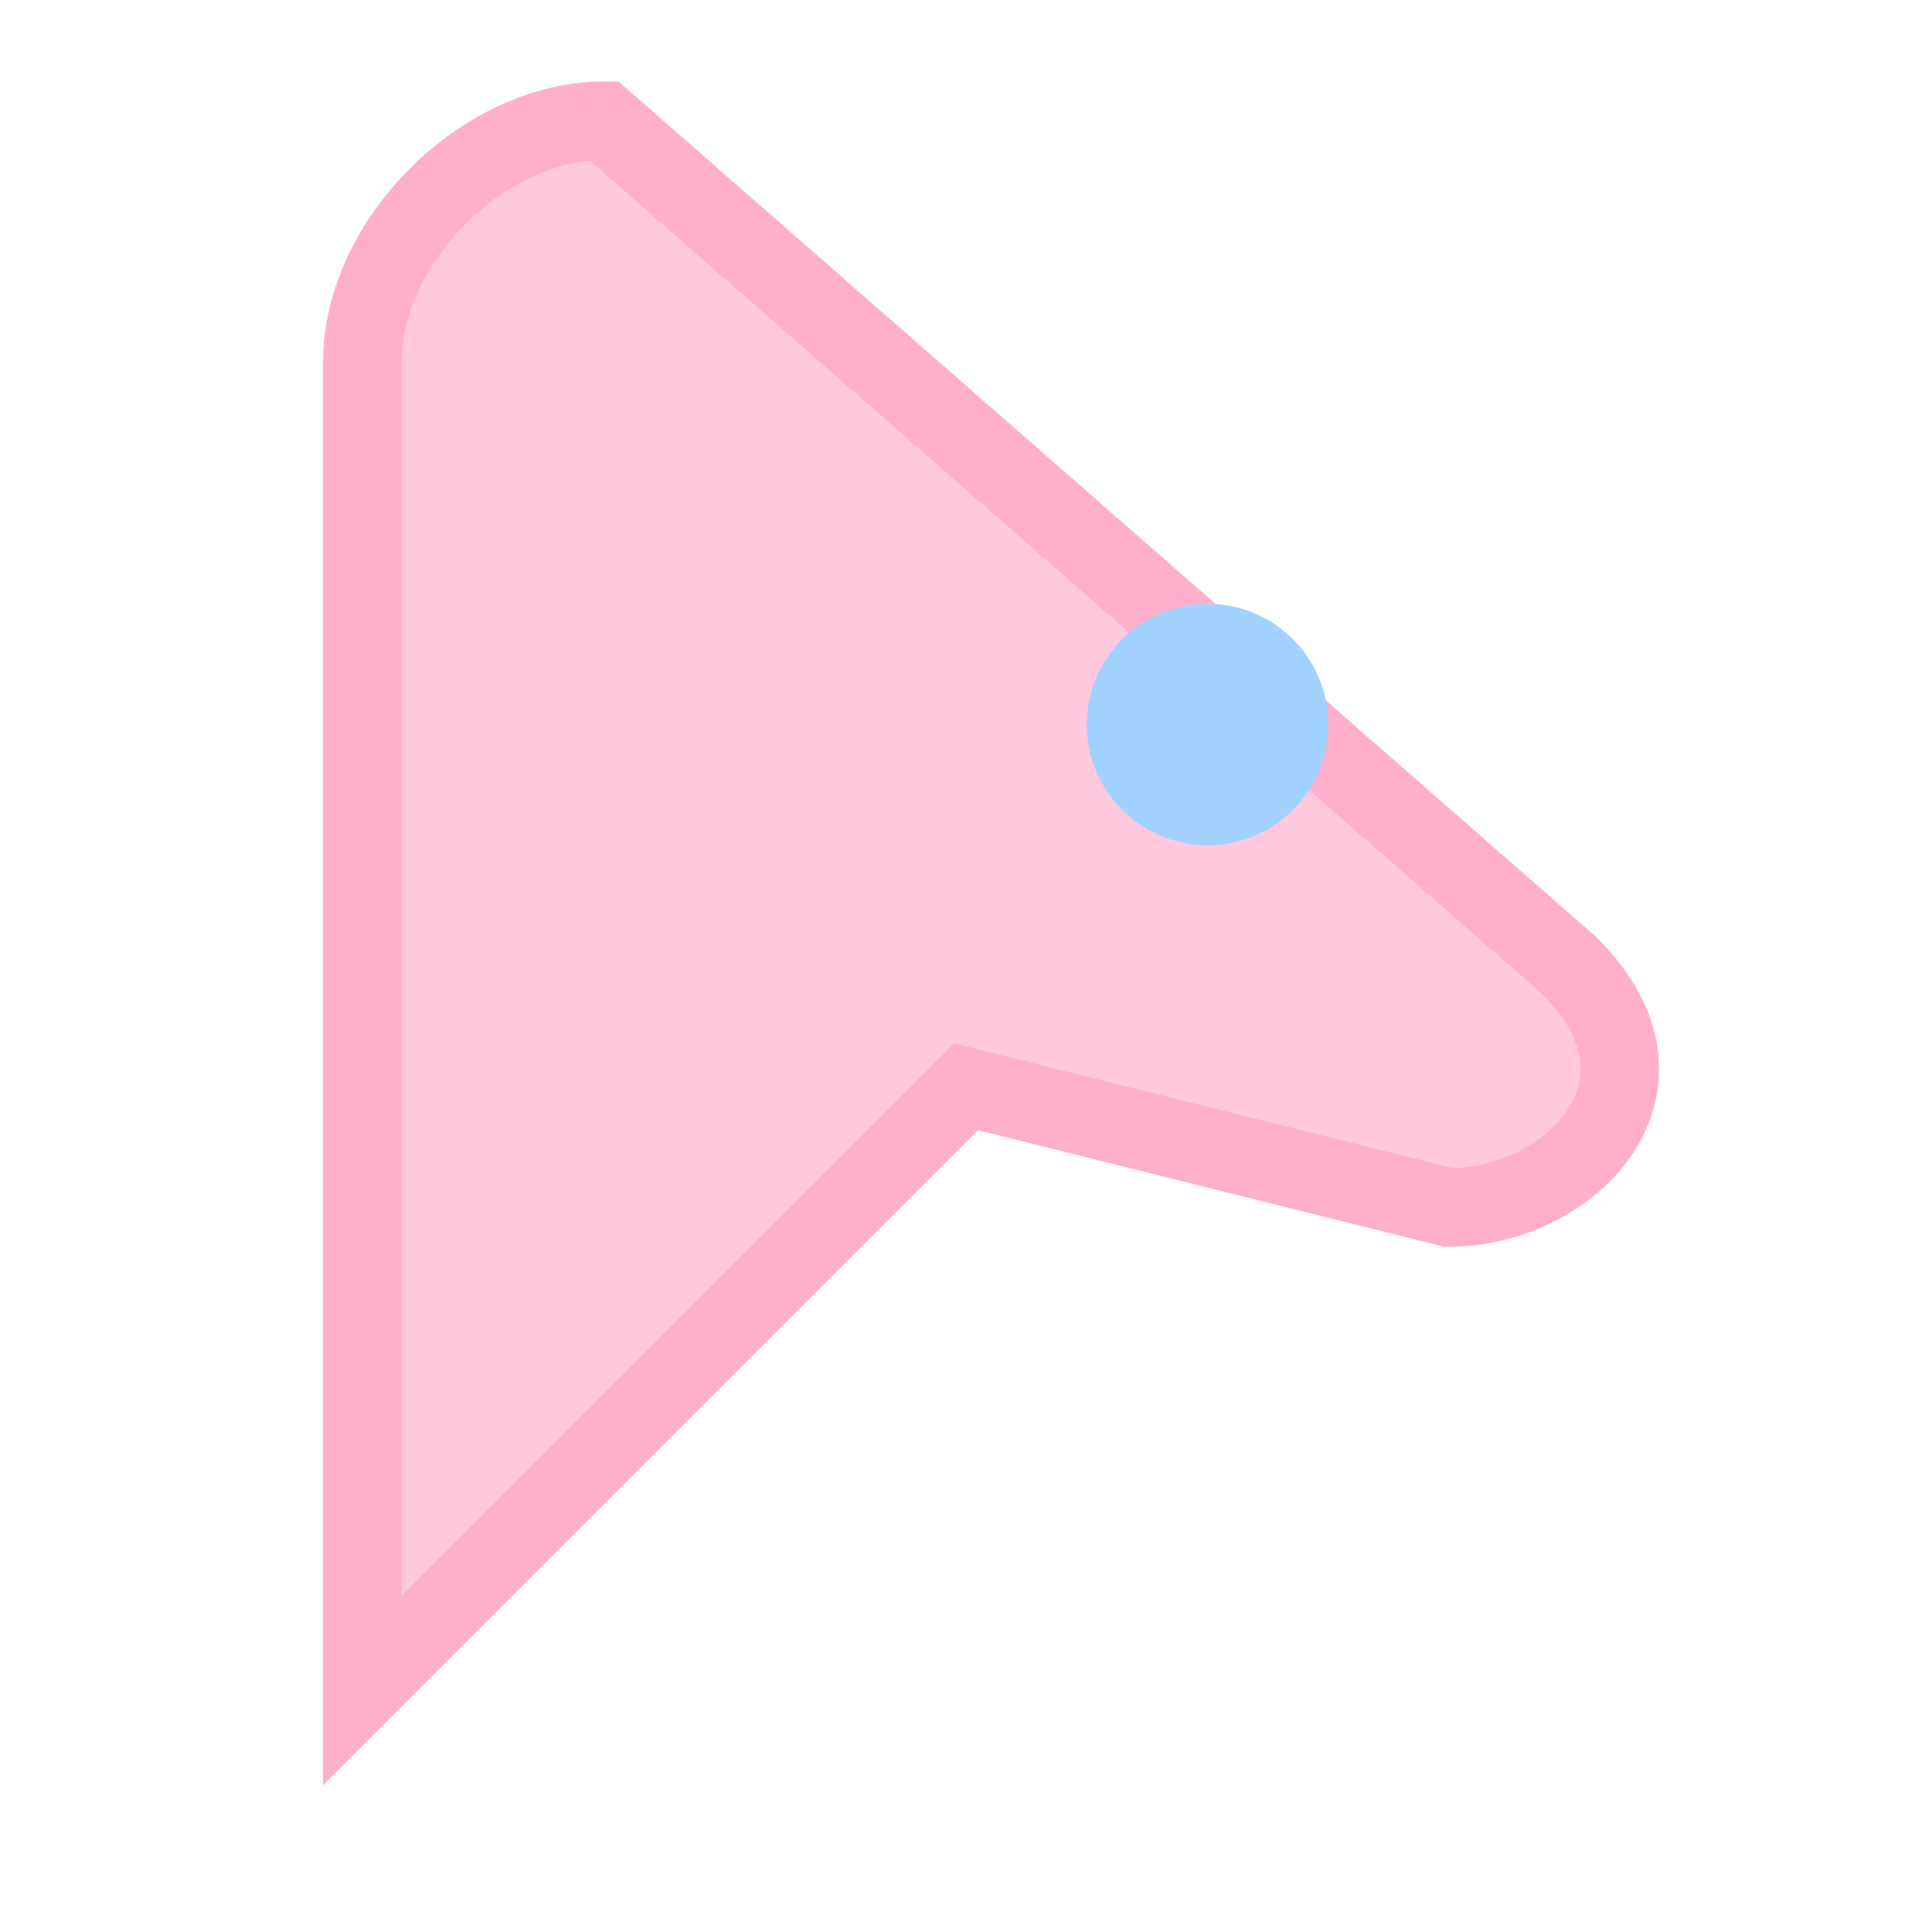 <svg xmlns="http://www.w3.org/2000/svg" width="32" height="32">
  <path d="M6,6 C6,4 8,2 10,2 L26,16 C28,18 26,20 24,20 L16,18 L6,28 Z" 
        fill="#ffc8dd" 
        stroke="#ffafcc" 
        stroke-width="1.3"/>
  <circle cx="20" cy="12" r="2" fill="#a2d2ff"/>
</svg>